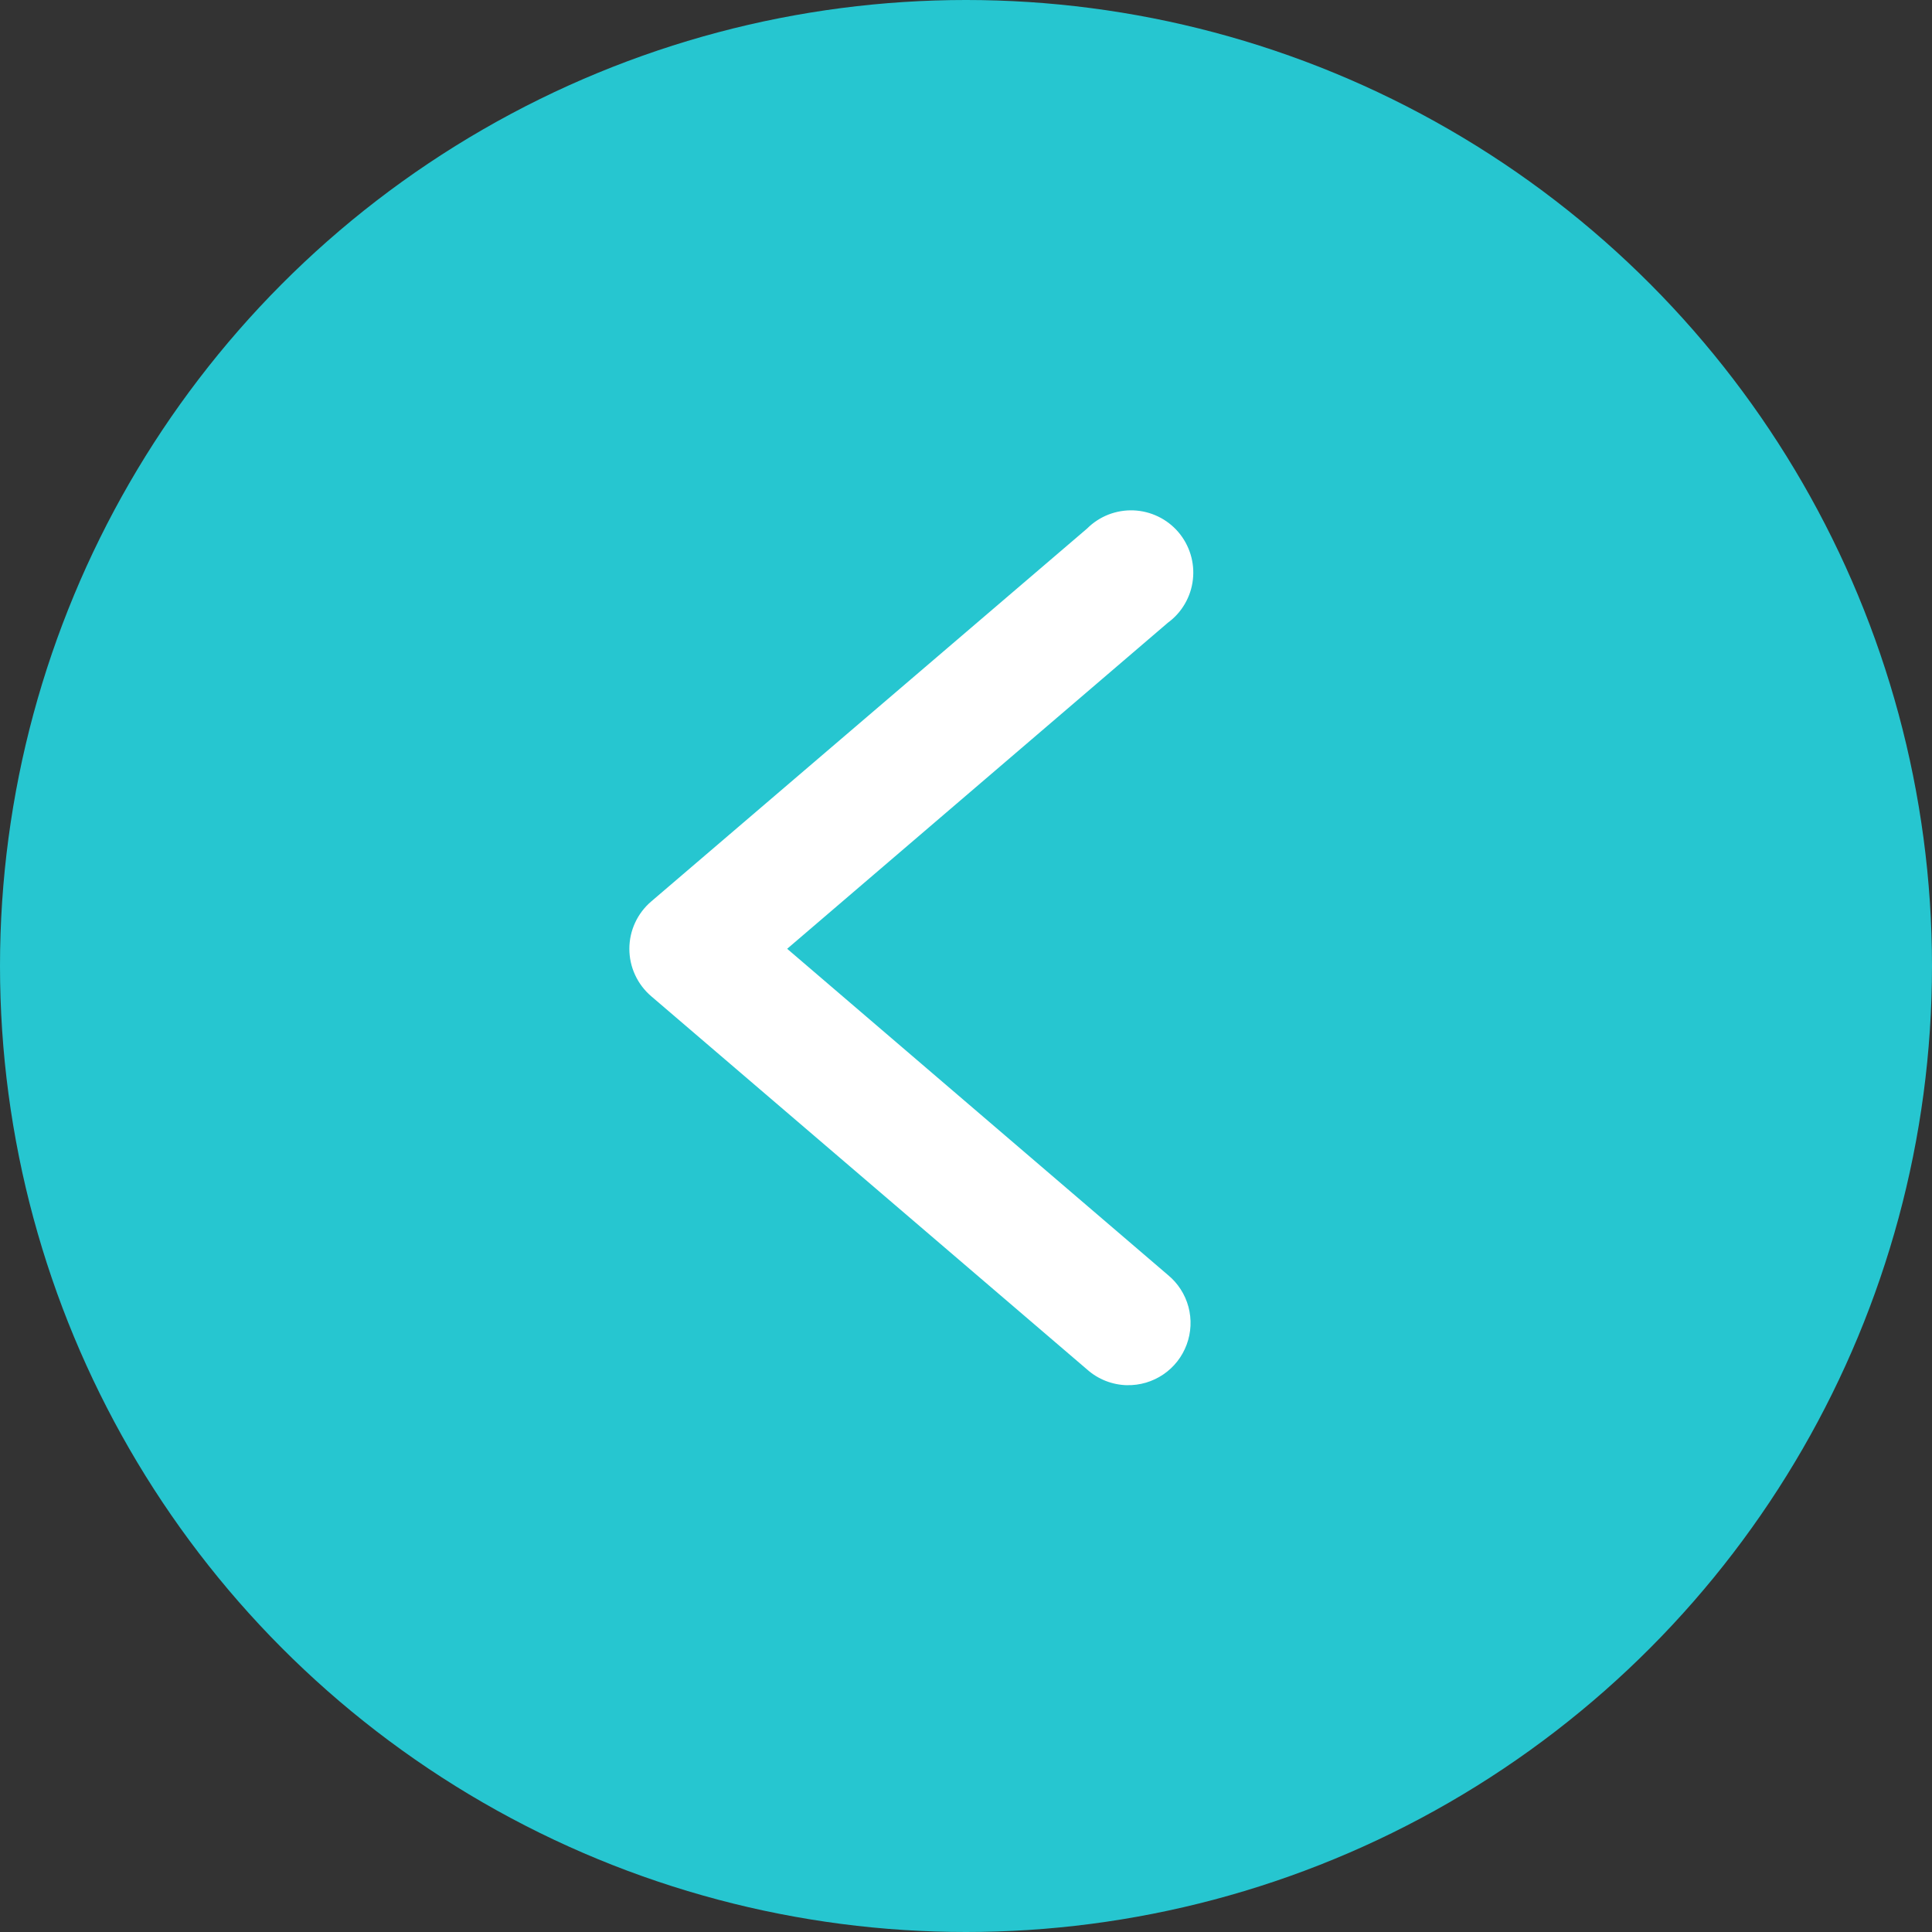 <svg width="53" height="53" viewBox="0 0 53 53" fill="none" xmlns="http://www.w3.org/2000/svg">
<rect x="0" y="0" width="53" height="53" fill="#333333" stroke="none"/>
<circle cx="26.5" cy="26.5" r="26.5" fill="#26C6D0"/>
<path d="M30.916 37.999C31.27 38.007 31.619 37.904 31.912 37.705C32.206 37.506 32.43 37.22 32.553 36.887C32.677 36.555 32.694 36.192 32.602 35.849C32.51 35.507 32.313 35.201 32.039 34.976L21.594 26.028L32.039 17.082C32.229 16.943 32.387 16.767 32.505 16.563C32.623 16.36 32.698 16.134 32.724 15.901C32.751 15.668 32.729 15.431 32.66 15.206C32.591 14.982 32.477 14.774 32.324 14.595C32.171 14.417 31.983 14.272 31.771 14.17C31.559 14.068 31.329 14.01 31.094 14.001C30.859 13.992 30.625 14.032 30.406 14.117C30.187 14.203 29.988 14.333 29.822 14.499L17.863 24.731C17.676 24.891 17.525 25.09 17.422 25.314C17.318 25.538 17.265 25.782 17.265 26.029C17.265 26.276 17.318 26.52 17.422 26.744C17.525 26.968 17.676 27.168 17.863 27.328L29.822 37.569C30.124 37.838 30.512 37.99 30.916 38L30.916 37.999Z" fill="white"/>
</svg>
